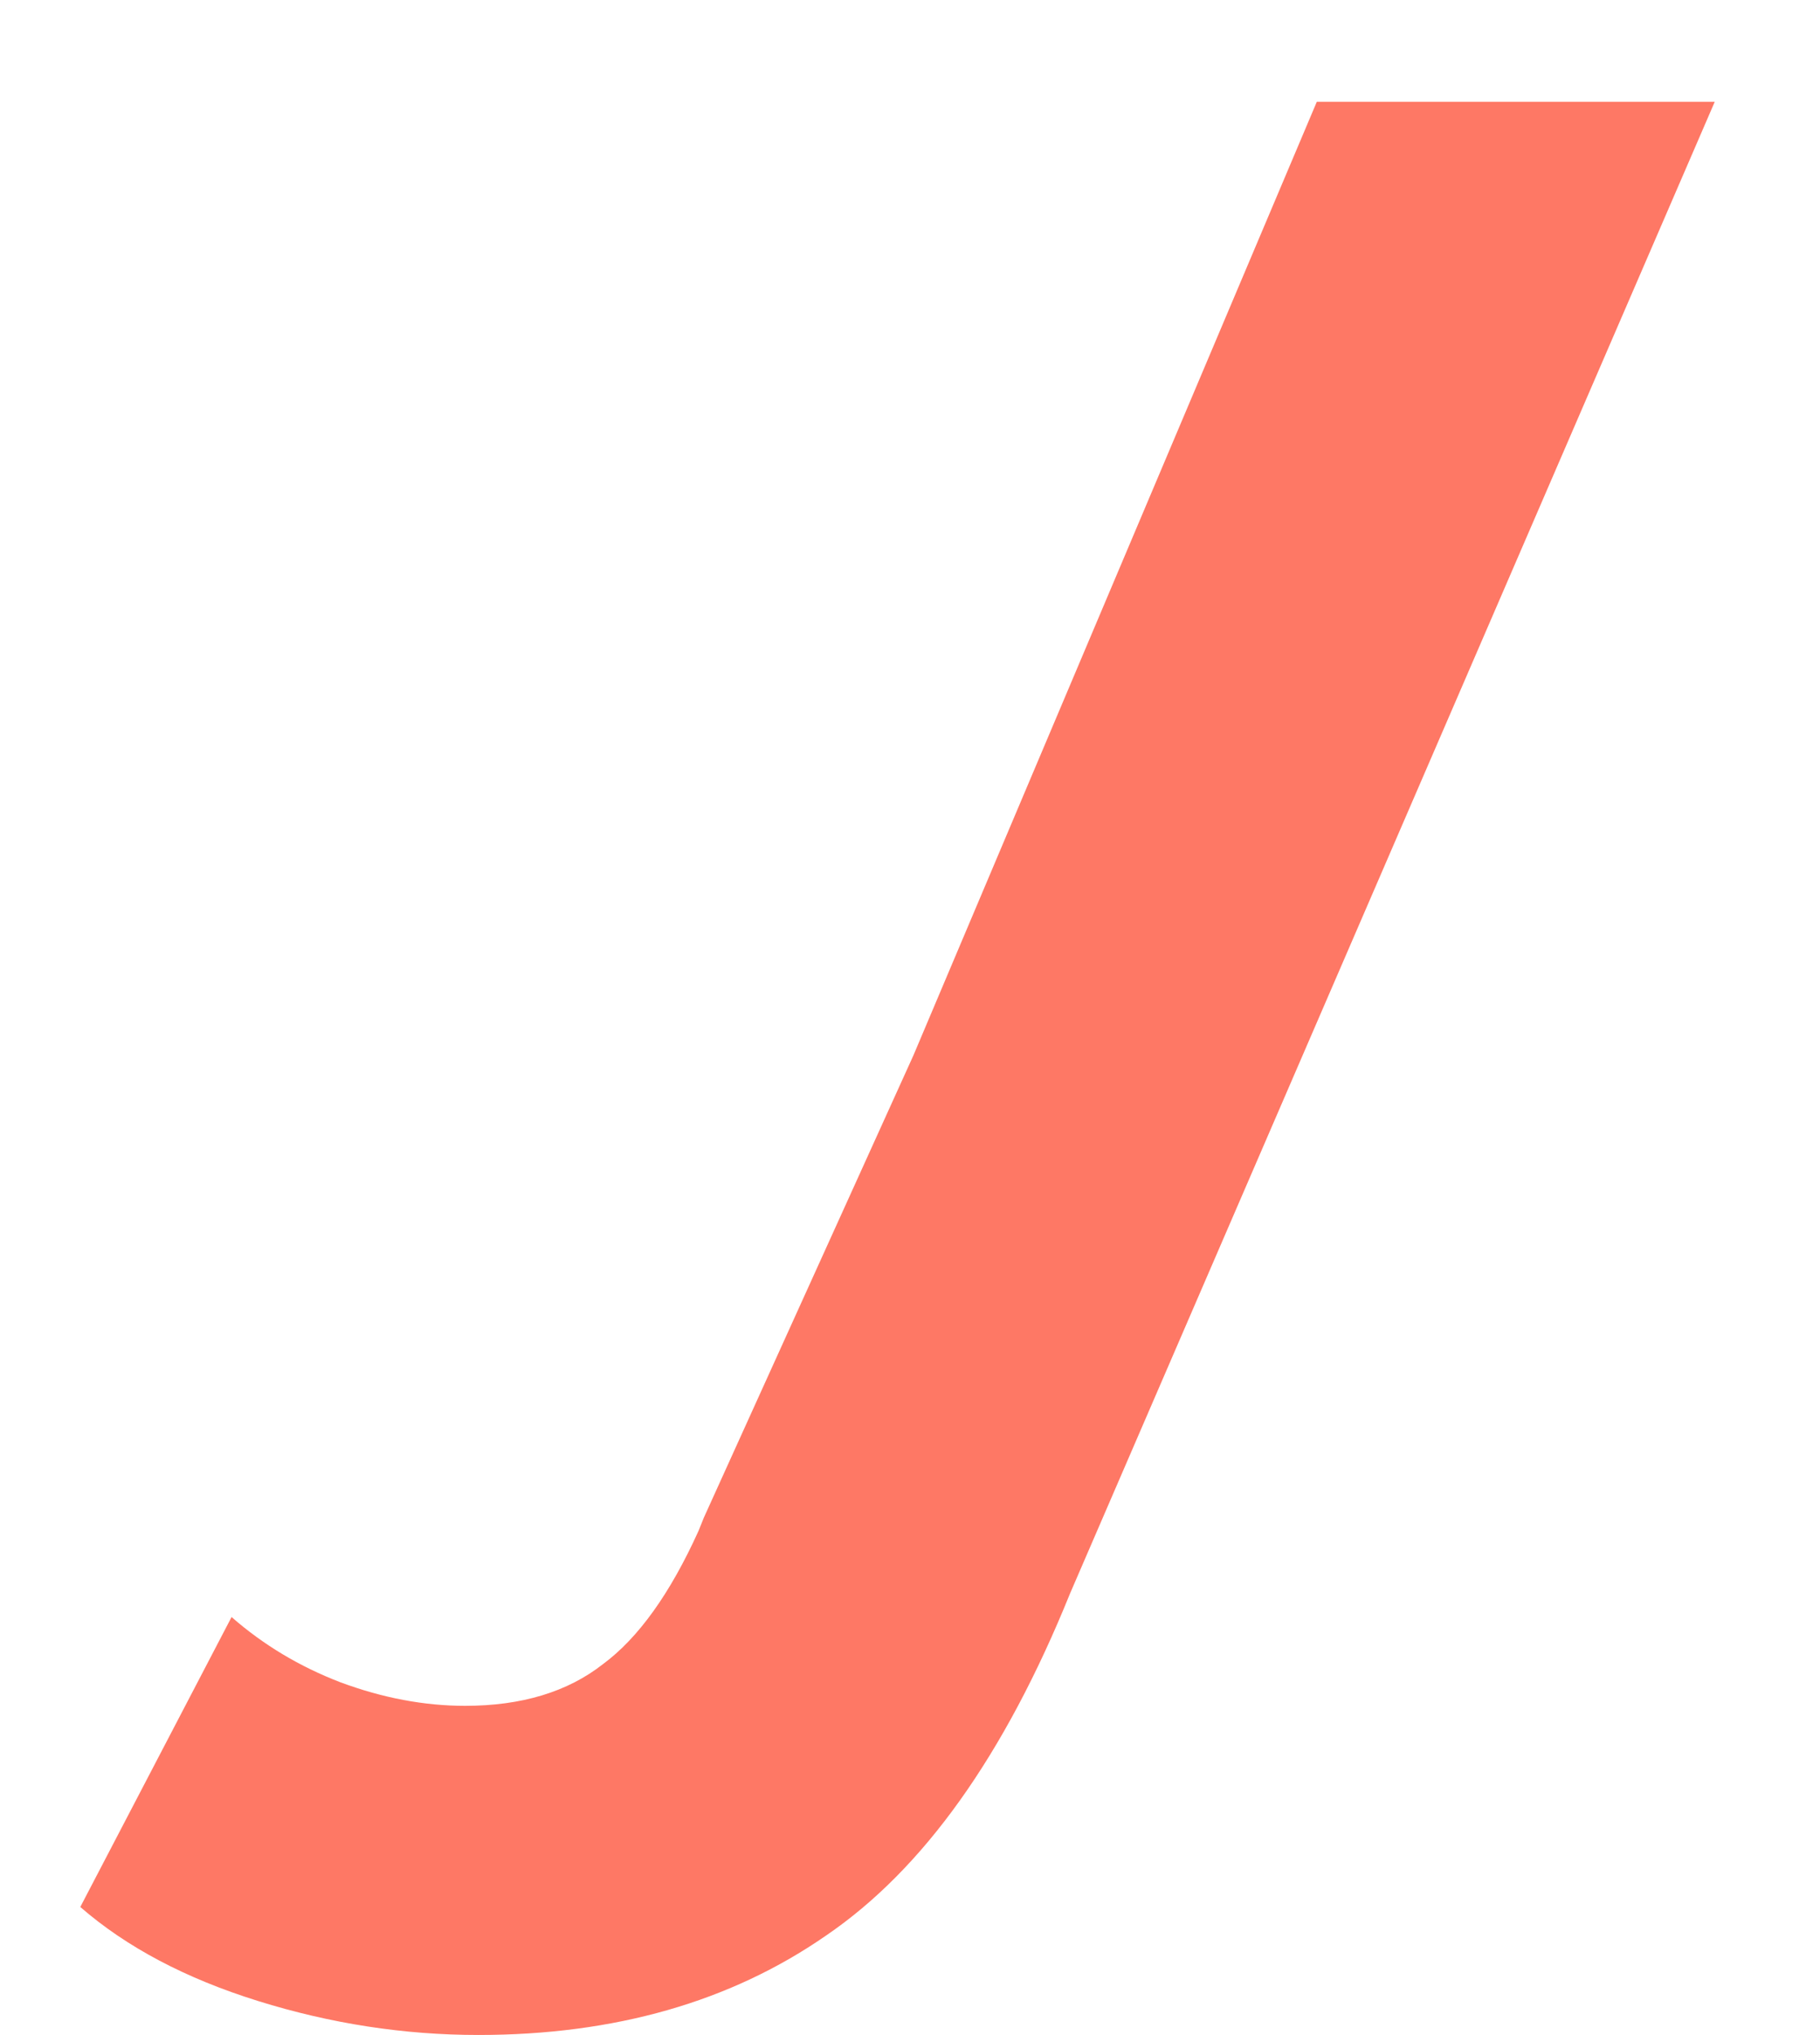 <svg width="17" height="19" viewBox="0 0 17 19" fill="none" xmlns="http://www.w3.org/2000/svg">
<path d="M16.017 0.95L9.995 14.877C9.383 16.389 8.623 17.454 7.714 18.072C6.822 18.69 5.74 18.999 4.468 18.999C3.774 18.999 3.088 18.893 2.411 18.682C1.733 18.471 1.18 18.178 0.75 17.804L2.163 15.097C2.46 15.357 2.799 15.56 3.179 15.706C3.575 15.853 3.964 15.926 4.344 15.926C4.872 15.926 5.302 15.796 5.633 15.536C5.963 15.292 6.26 14.877 6.525 14.292L6.574 14.17L8.532 9.853L12.3 0.95H16.017Z" fill="#FE7865"/>
</svg>
